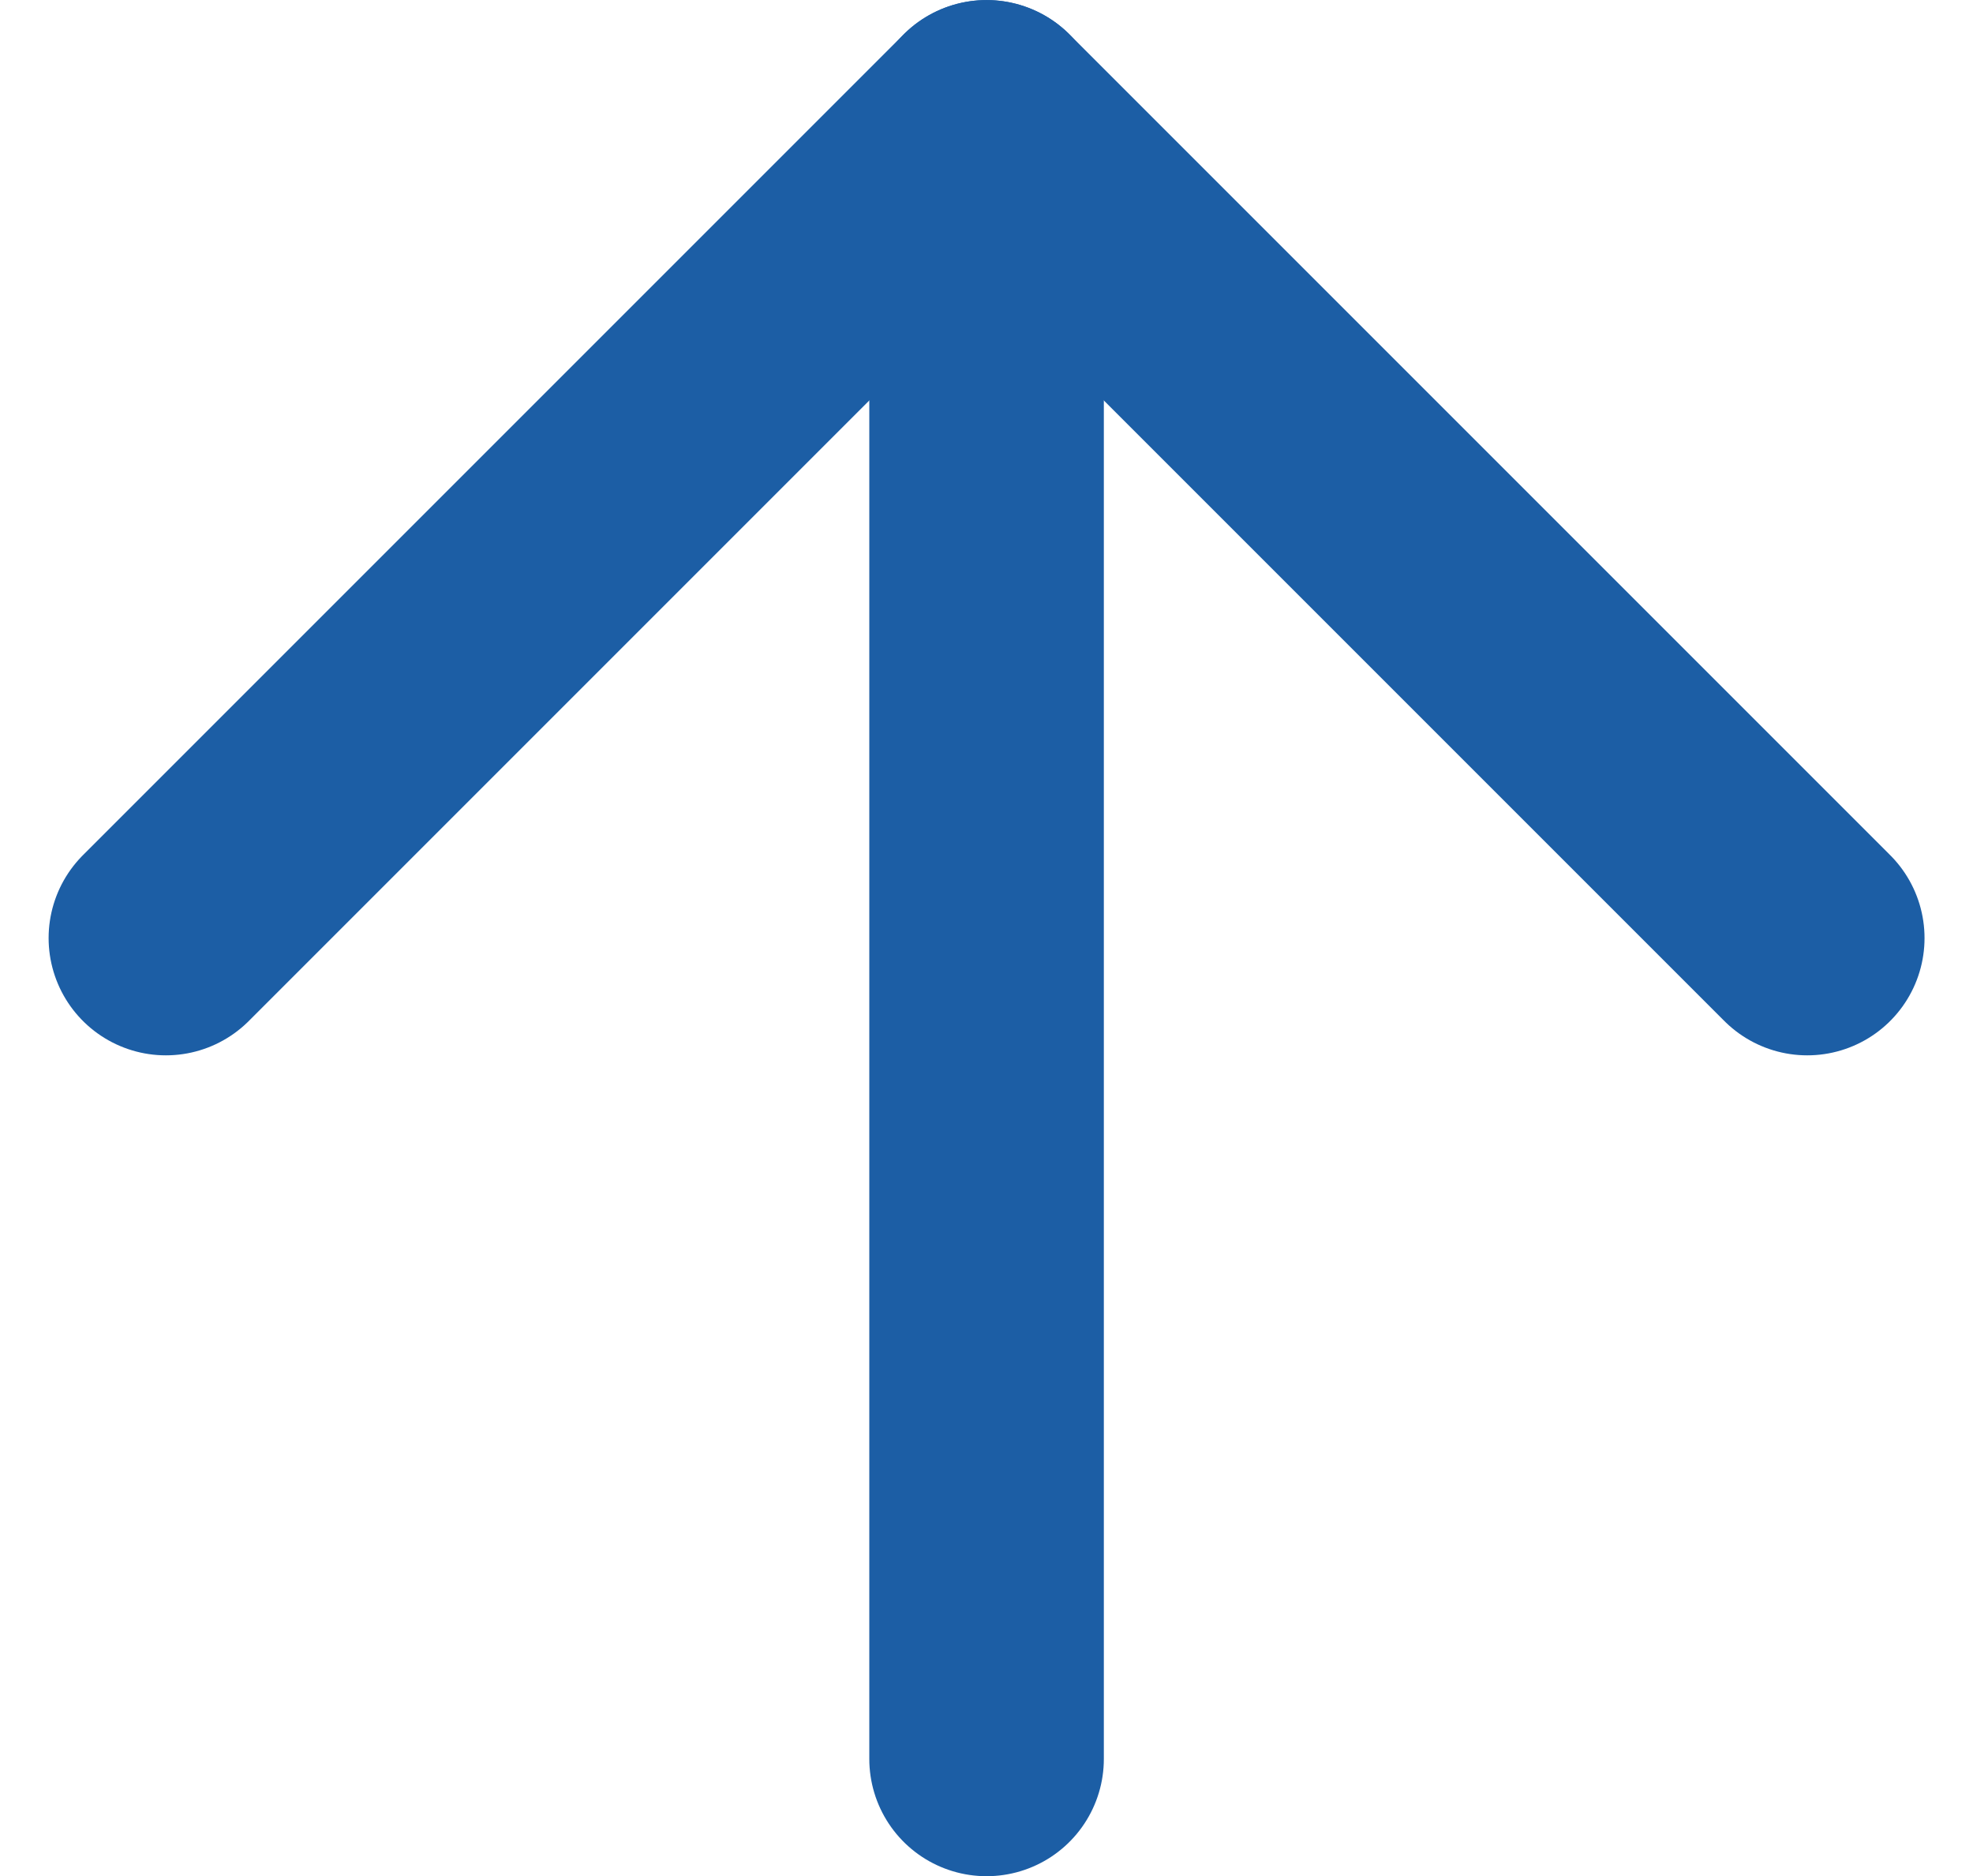 <svg xmlns="http://www.w3.org/2000/svg" width="14.023" height="13.333" viewBox="0 0 14.023 13.333">
  <g id="Icon" transform="translate(-1.698 -0.834)">
    <line id="Line" y1="11.667" transform="translate(8.71 1.668)" fill="none" stroke="#1c5ea5" stroke-linecap="round" stroke-linejoin="round" stroke-width="1.667"/>
    <path id="Path" d="M4.167,10,10,4.167,15.833,10" transform="translate(-1.29 -2.499)" fill="none" stroke="#1c5ea5" stroke-linecap="round" stroke-linejoin="round" stroke-width="1.667"/>
  </g>
</svg>
